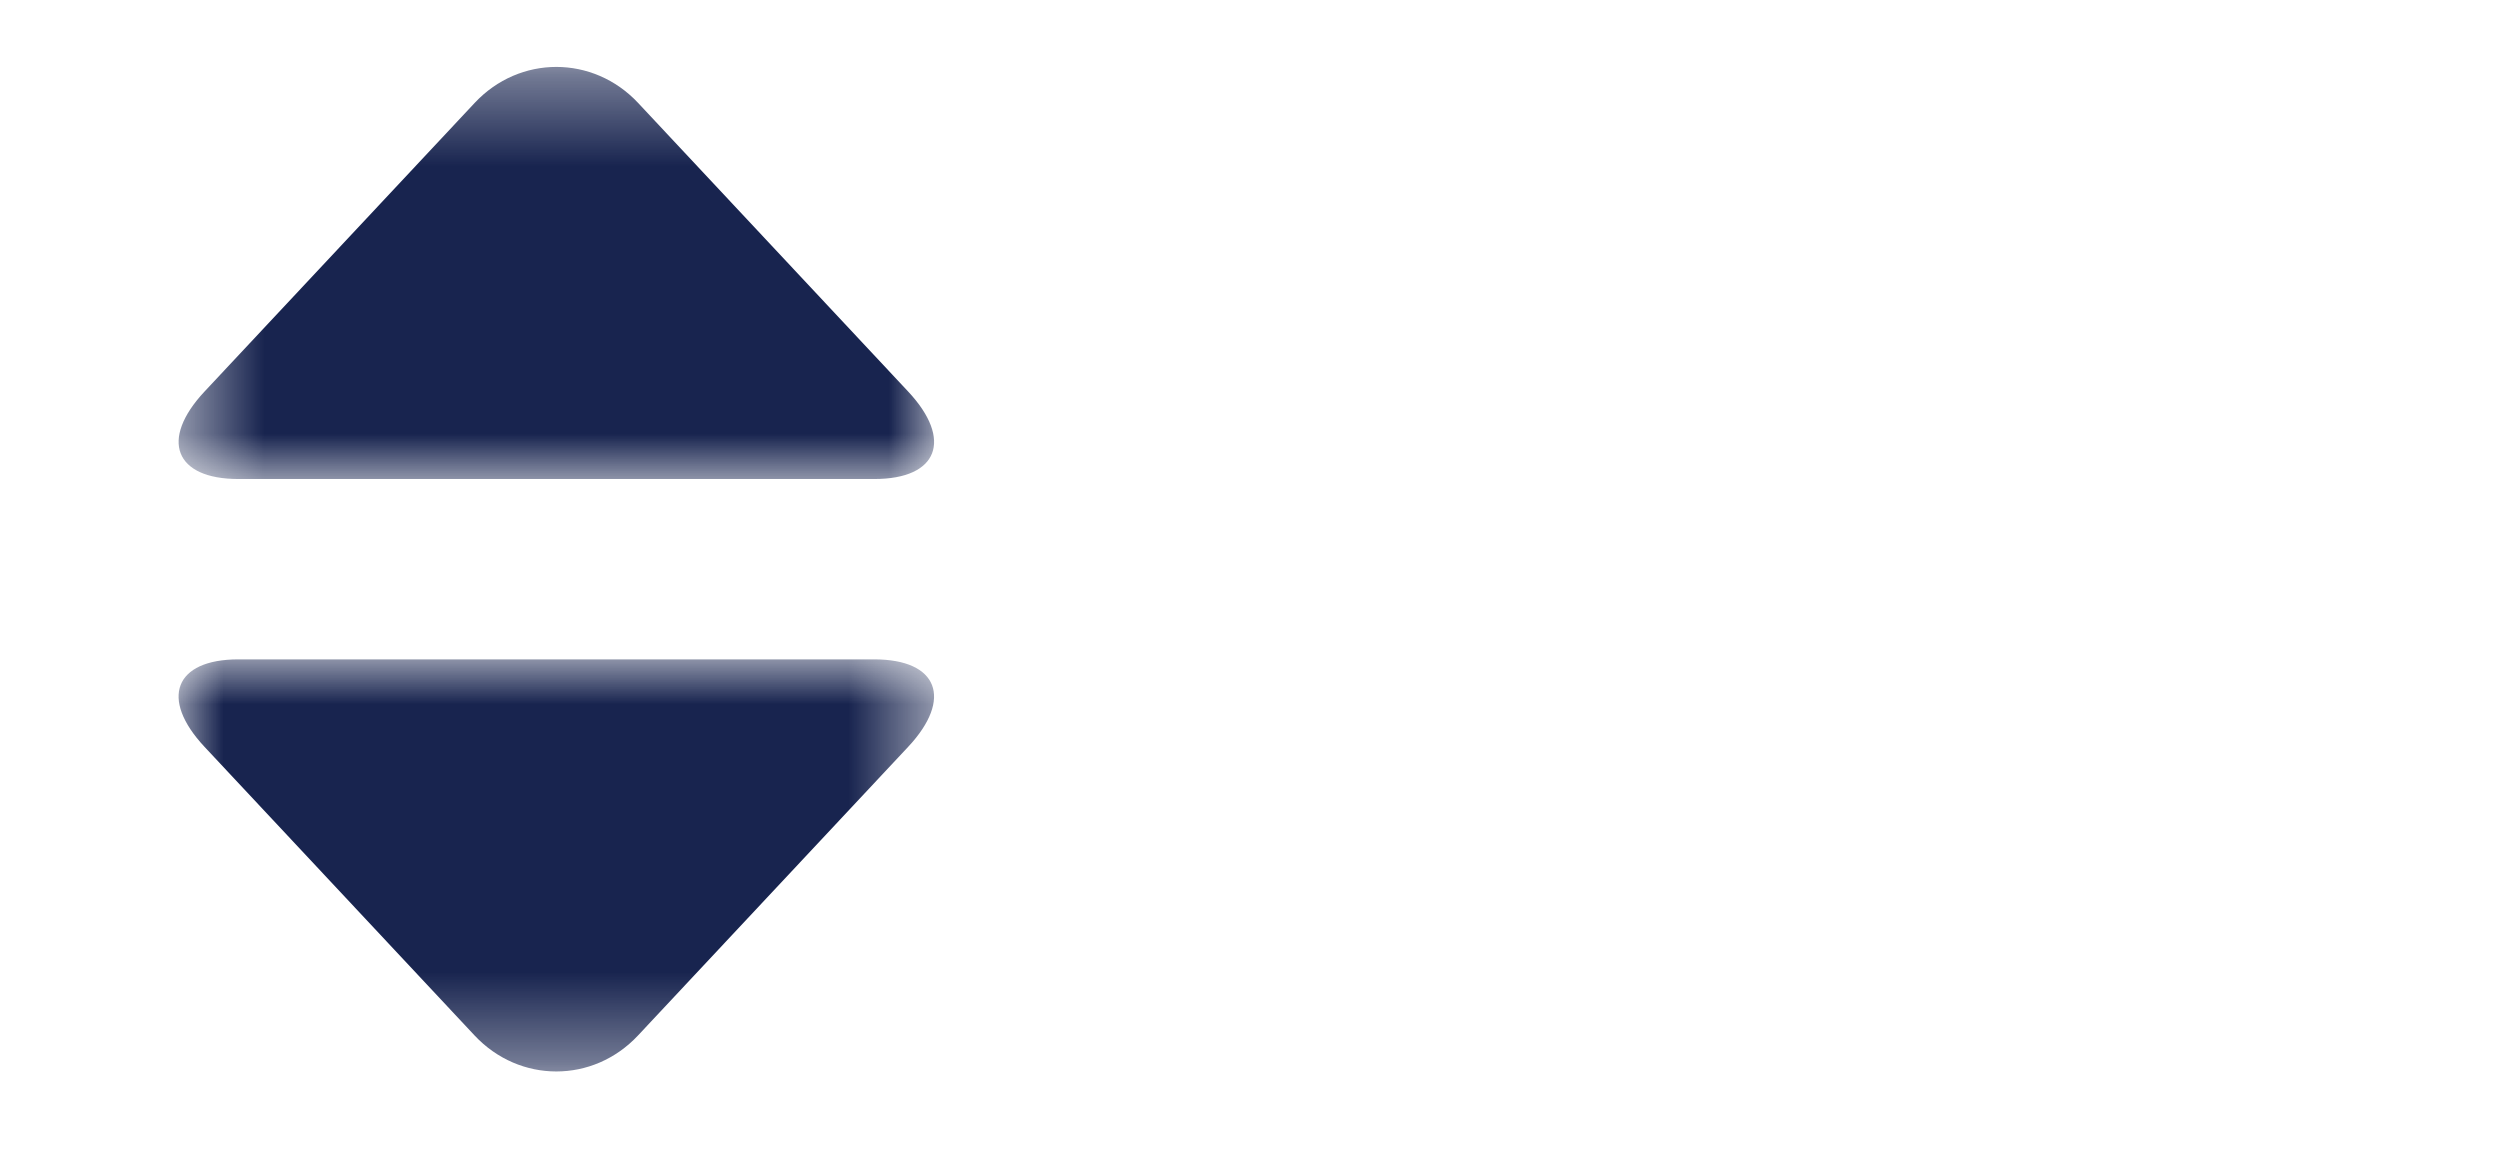 <?xml version="1.0" encoding="UTF-8"?>
<svg width="28px" height="13px" viewBox="0 0 28 13" version="1.1" xmlns="http://www.w3.org/2000/svg" xmlns:xlink="http://www.w3.org/1999/xlink">
    <!-- Generator: Sketch 61.2 (89653) - https://sketch.com -->
    <title>select_bg</title>
    <desc>Created with Sketch.</desc>
    <defs>
        <polygon id="path-1" points="0 0 8.462 0 8.462 4.615 0 4.615"></polygon>
        <polygon id="path-3" points="0 0 8.462 0 8.462 4.615 0 4.615"></polygon>
    </defs>
    <g id="Page-1" stroke="none" stroke-width="1" fill="none" fill-rule="evenodd">
        <g id="select_bg">
            <g id="Rectangle" fill="#FFFFFF" fill-rule="nonzero">
                <rect x="0" y="0" width="28" height="13"></rect>
            </g>
            <g id="Group-2-Copy-2" transform="translate(1, 0)">
                <g id="Group-3" transform="translate(1, 7.385)">
                    <g id="Fill-1-Clipped">
                        <g>
                            <mask id="mask-2" fill="white">
                                <use xlink:href="#path-1"></use>
                            </mask>
                            <g id="path-1"></g>
                            <path d="M7.792,0 C8.505,0 8.676,0.44 8.172,0.979 L5.146,4.212 C4.643,4.75 3.819,4.75 3.315,4.212 L0.29,0.979 C-0.214,0.44 -0.044,0 0.669,0 L7.792,0 Z" id="Fill-1" fill="#18244F" fill-rule="nonzero" mask="url(#mask-2)"></path>
                        </g>
                    </g>
                </g>
                <g id="Group-3-Copy" transform="translate(4.962, 2.865) rotate(180) translate(-4.962, -2.865) translate(0.462, 0.365)">
                    <g id="Fill-1-Clipped">
                        <g>
                            <mask id="mask-4" fill="white">
                                <use xlink:href="#path-3"></use>
                            </mask>
                            <g id="path-3"></g>
                            <path d="M7.792,0 C8.505,0 8.676,0.44 8.172,0.979 L5.146,4.212 C4.643,4.75 3.819,4.75 3.315,4.212 L0.29,0.979 C-0.214,0.44 -0.044,0 0.669,0 L7.792,0 Z" id="Fill-1" fill="#18244F" fill-rule="nonzero" mask="url(#mask-4)"></path>
                        </g>
                    </g>
                </g>
            </g>
        </g>
    </g>
</svg>